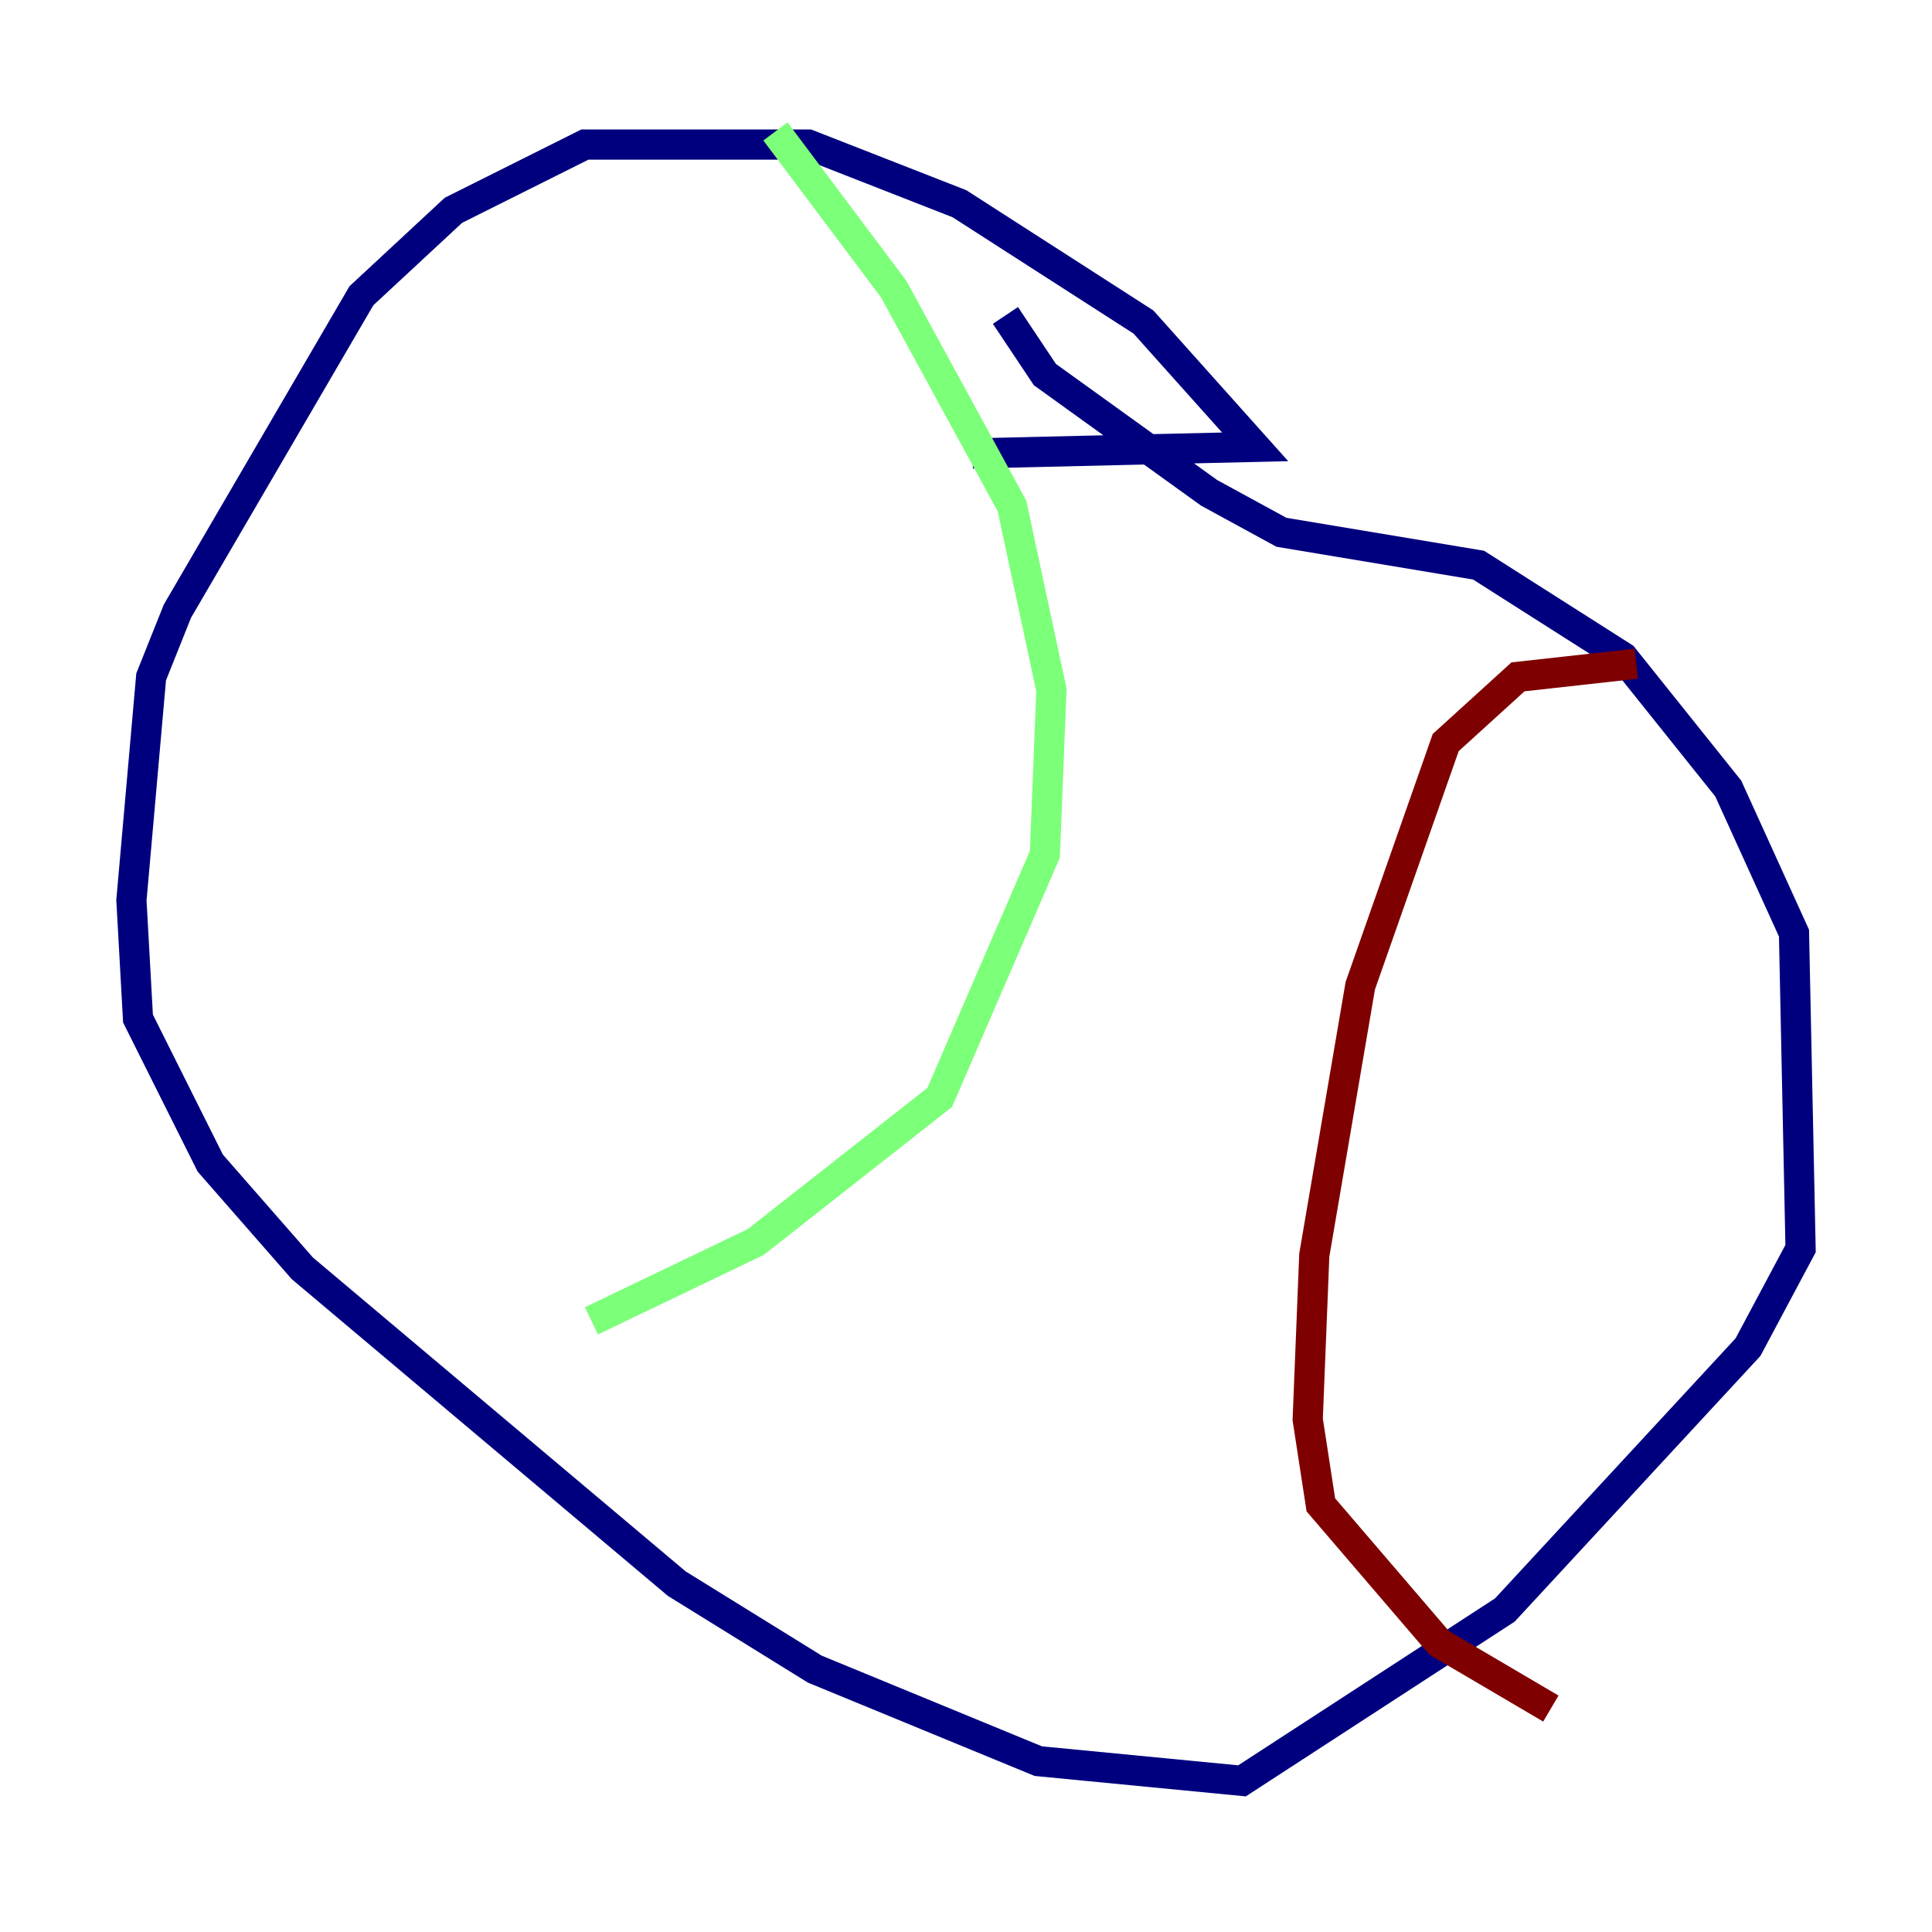 <?xml version="1.0" encoding="utf-8" ?>
<svg baseProfile="tiny" height="128" version="1.2" viewBox="0,0,128,128" width="128" xmlns="http://www.w3.org/2000/svg" xmlns:ev="http://www.w3.org/2001/xml-events" xmlns:xlink="http://www.w3.org/1999/xlink"><defs /><polyline fill="none" points="64.435,30.041 83.156,29.605 75.755,21.333 63.565,13.497 53.551,9.578 38.748,9.578 30.041,13.932 23.946,19.592 11.755,40.49 10.014,44.843 8.707,59.646 9.143,67.483 13.932,77.061 20.027,84.027 44.843,104.925 53.986,110.585 68.789,116.68 82.286,117.986 99.701,106.667 115.809,89.252 119.293,82.721 118.857,61.823 114.503,52.245 107.537,43.537 97.959,37.442 84.898,35.265 80.109,32.653 69.225,24.816 66.612,20.898" stroke="#00007f" stroke-width="2" /><polyline fill="none" points="51.374,8.707 59.211,19.157 67.048,33.524 69.66,45.714 69.225,56.599 62.258,72.707 50.068,82.286 39.184,87.51" stroke="#7cff79" stroke-width="2" /><polyline fill="none" points="108.408,43.973 100.571,44.843 95.782,49.197 90.122,65.306 87.075,83.156 86.639,94.041 87.51,99.701 95.347,108.844 102.748,113.197" stroke="#7f0000" stroke-width="2" /></svg>